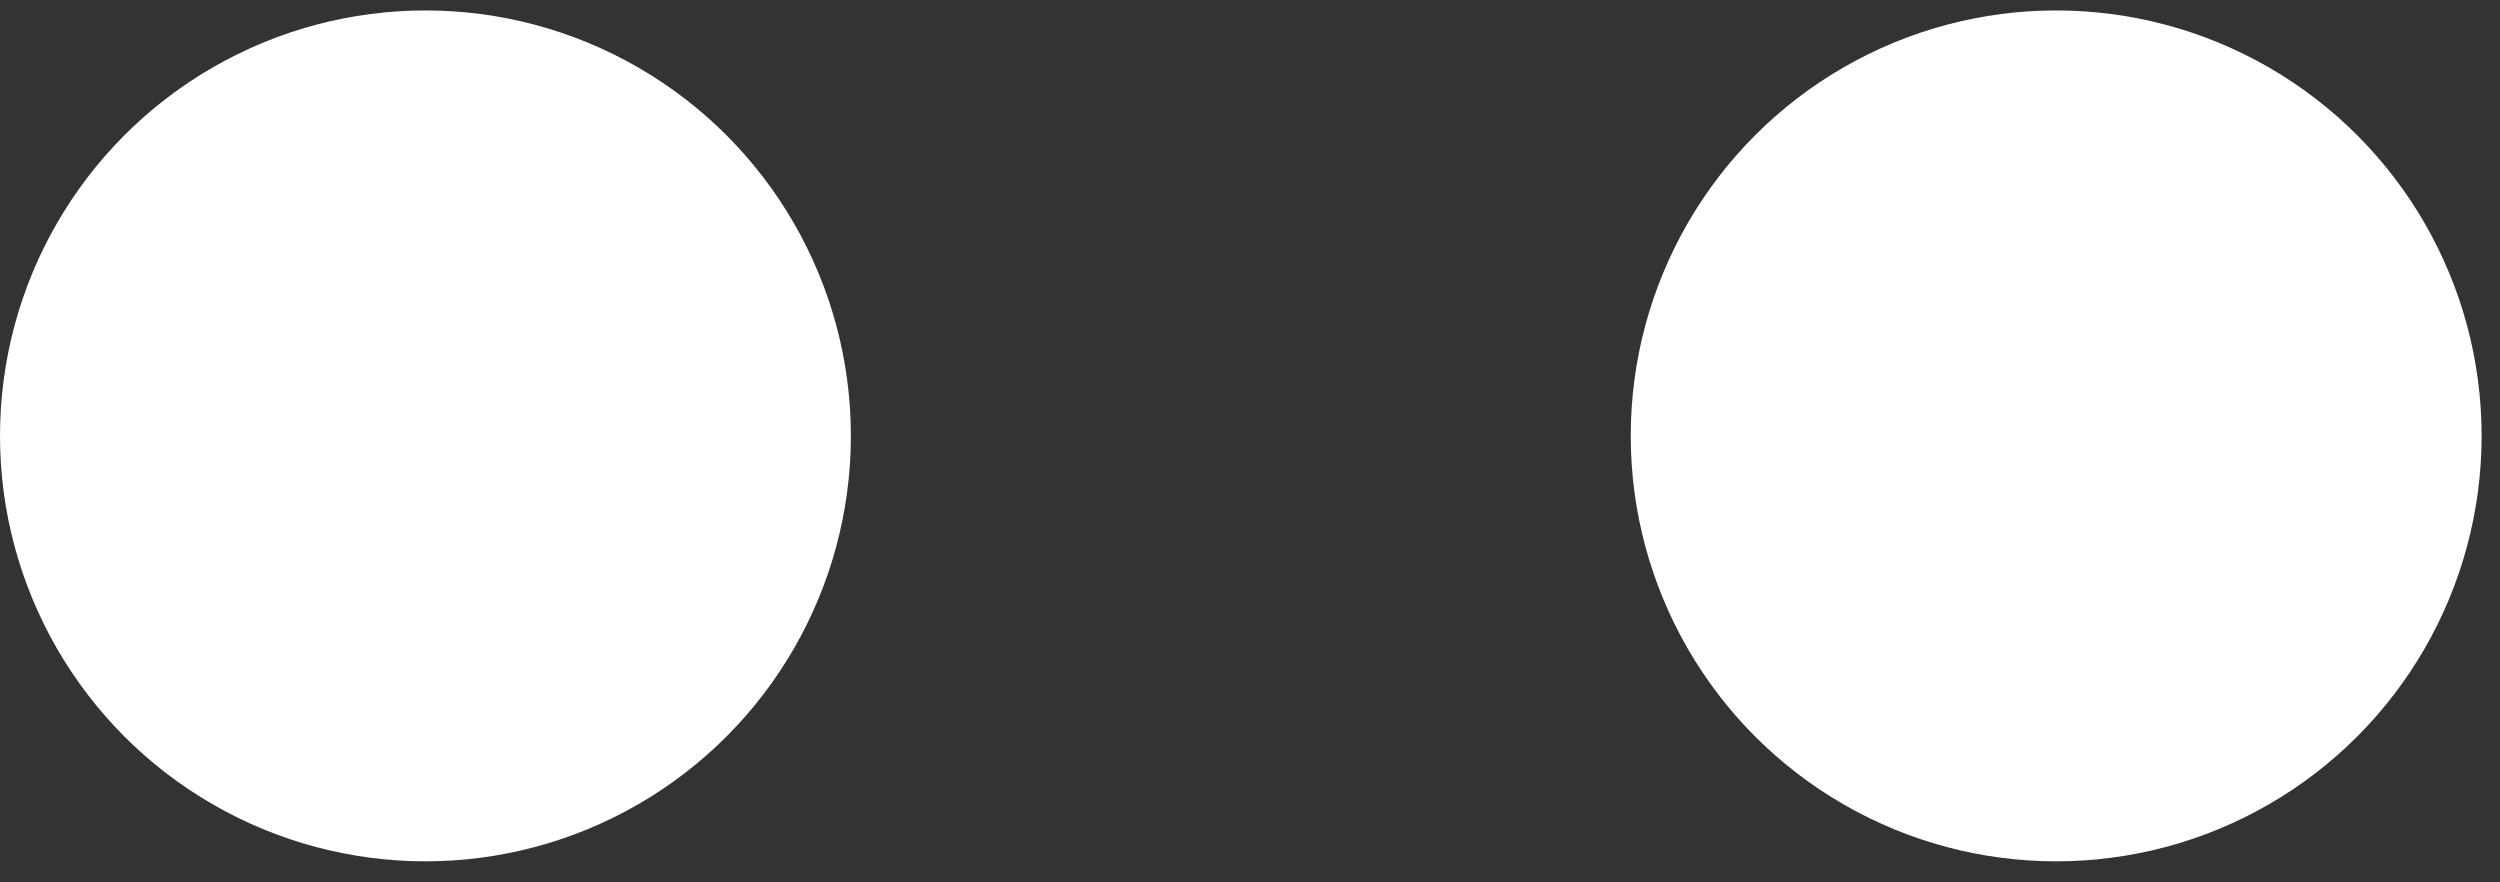 <svg width="51" height="18" viewBox="0 0 51 18" fill="none" xmlns="http://www.w3.org/2000/svg">
<rect x="0" y="0" width="51" height="18" fill="#333333" stroke="none"/>
<circle cx="8.679" cy="8.892" r="8.679" fill="white"/>
<circle cx="41.946" cy="8.892" r="8.679" fill="white"/>
</svg>
